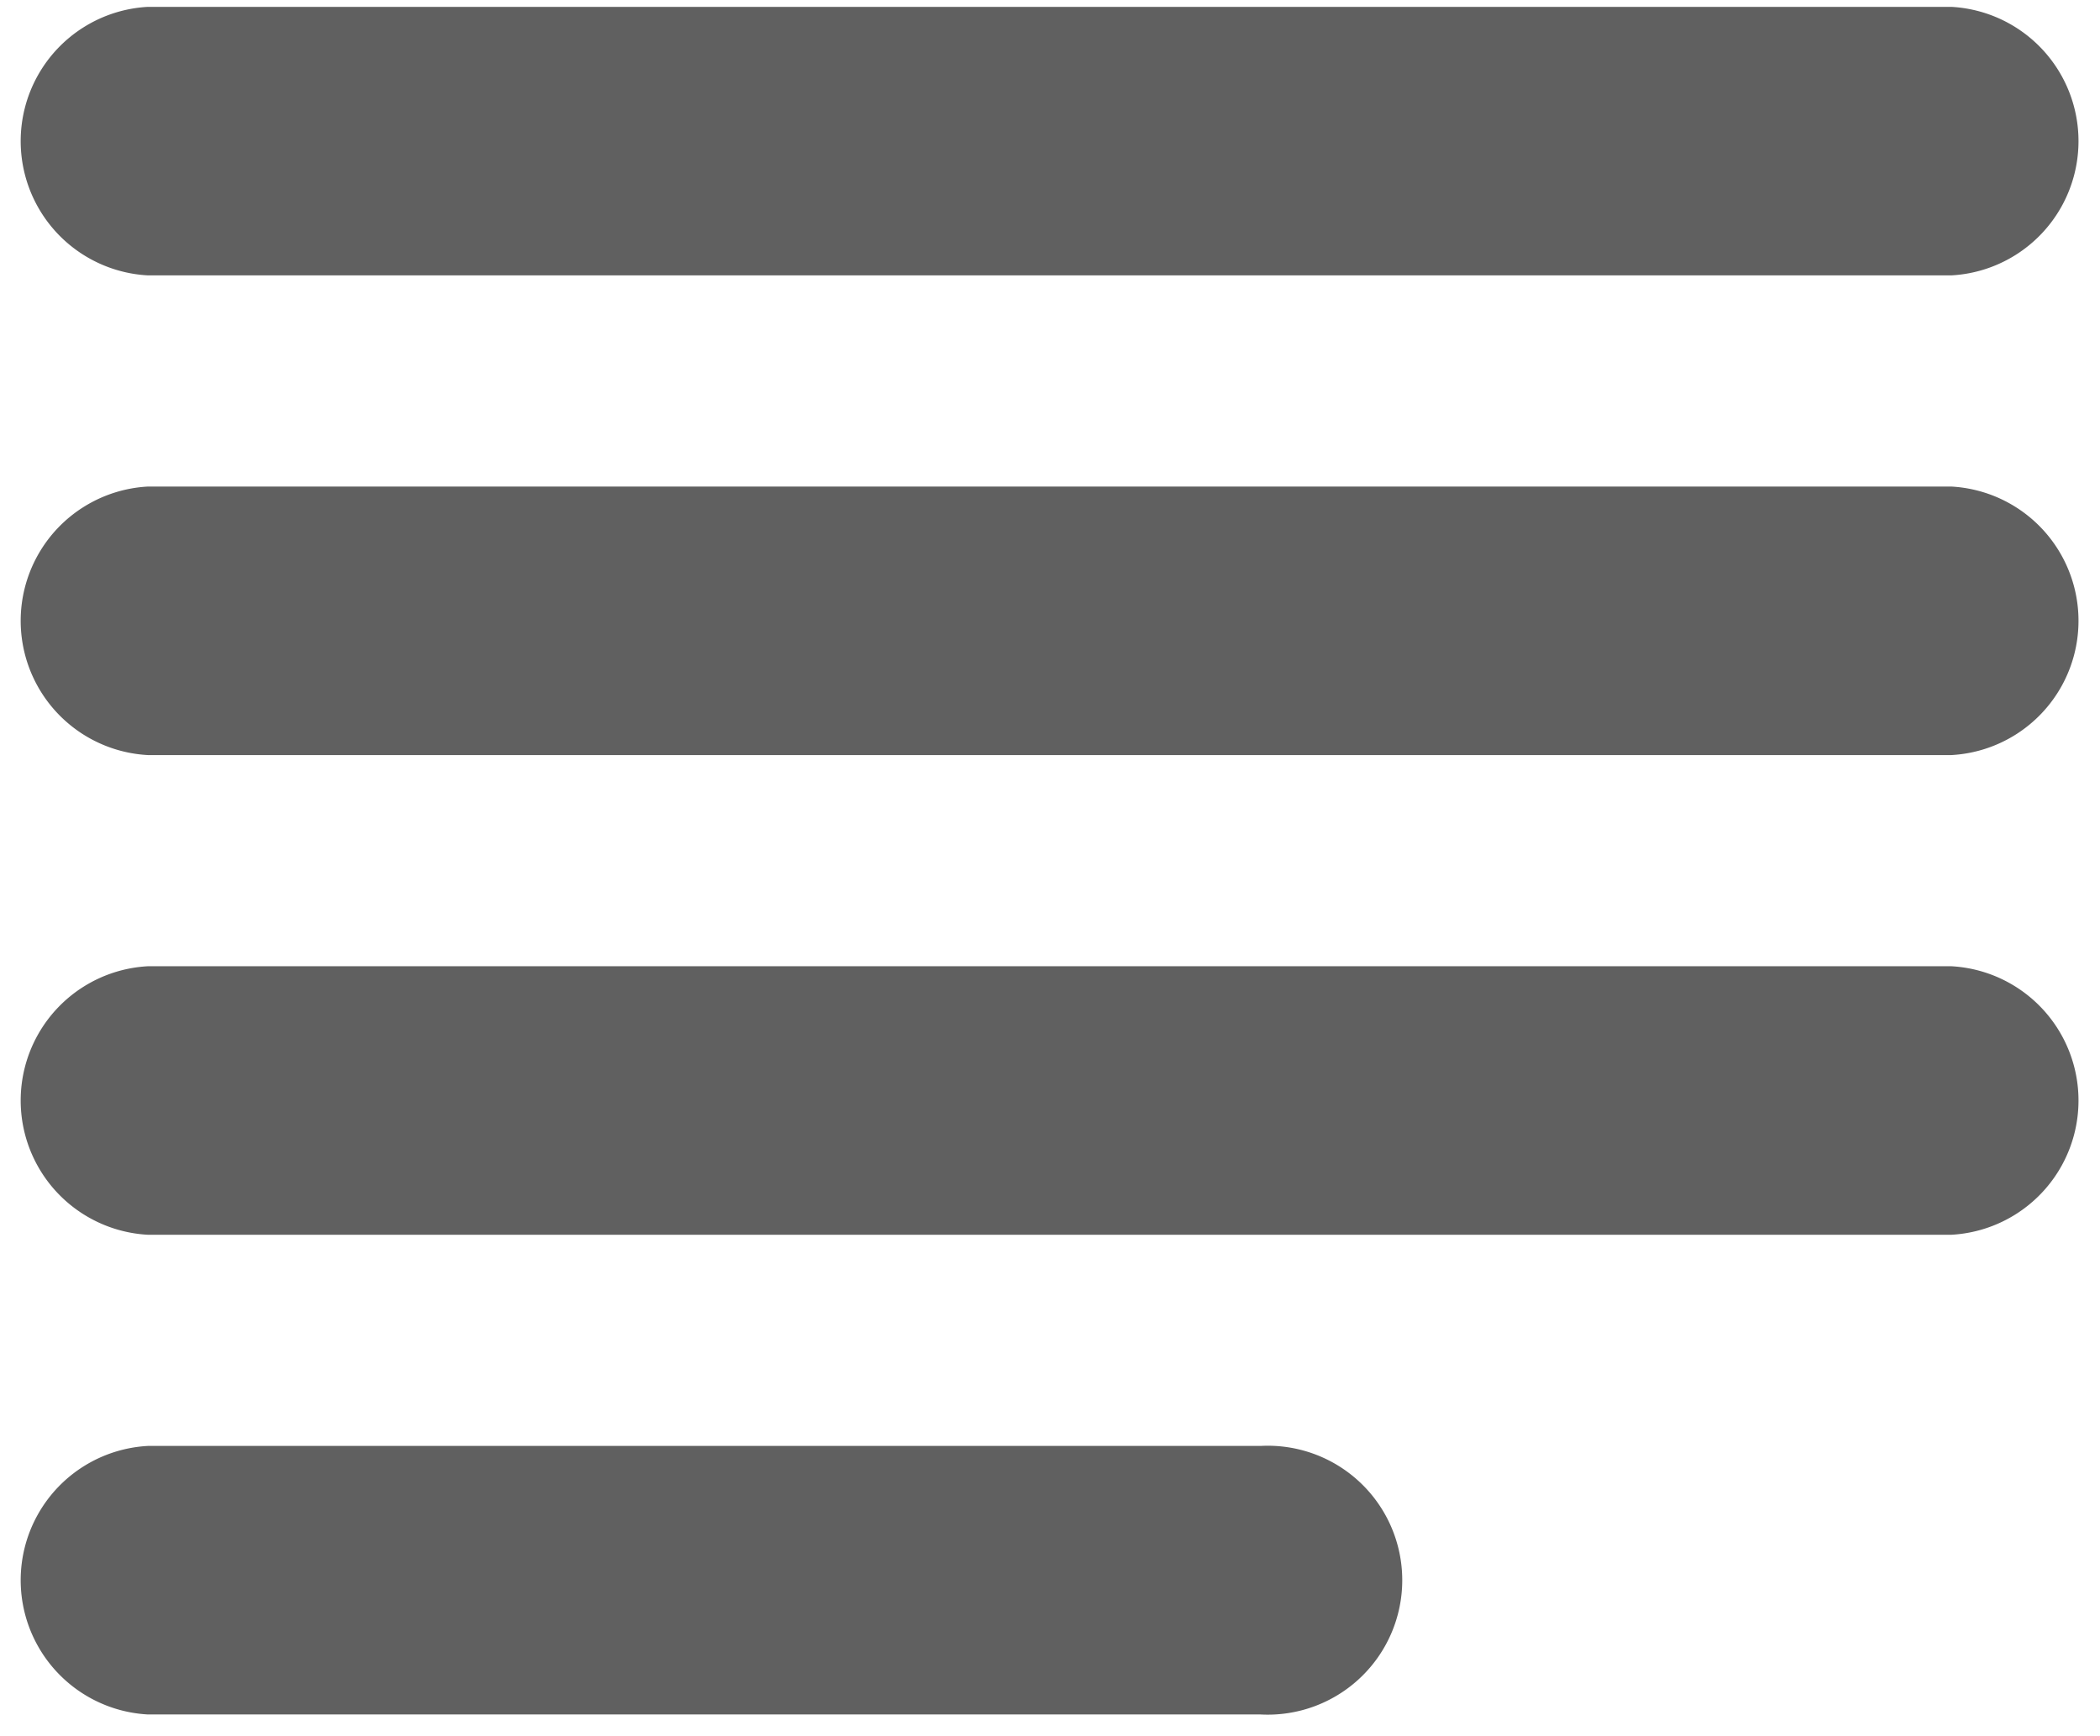 <svg id="图层_1" data-name="图层 1" xmlns="http://www.w3.org/2000/svg" xmlns:xlink="http://www.w3.org/1999/xlink" viewBox="0 0 52 43"><defs><style>.cls-1{fill:none;}.cls-2{opacity:0.65;}.cls-3{clip-path:url(#clip-path);}.cls-4{fill:#606060;}</style><clipPath id="clip-path"><rect class="cls-1" x="-1627" y="-552" width="1440" height="545"/></clipPath></defs><title>3-功能1</title><path class="cls-4" d="M48.32,6.82H3.66a3.33,3.33,0,0,1,0-6.65H48.32a3.33,3.33,0,0,1,0,6.65ZM3.66,18.7a3.33,3.33,0,0,1,0-6.65H48.32a3.33,3.33,0,0,1,0,6.65Zm0,5.23H48.32a3.33,3.33,0,0,1,0,6.65H3.66a3.33,3.33,0,0,1,0-6.65Zm0,11.88H31.21a3.33,3.33,0,1,1,0,6.65H3.66a3.33,3.33,0,0,1,0-6.65Zm0,0"/></svg>